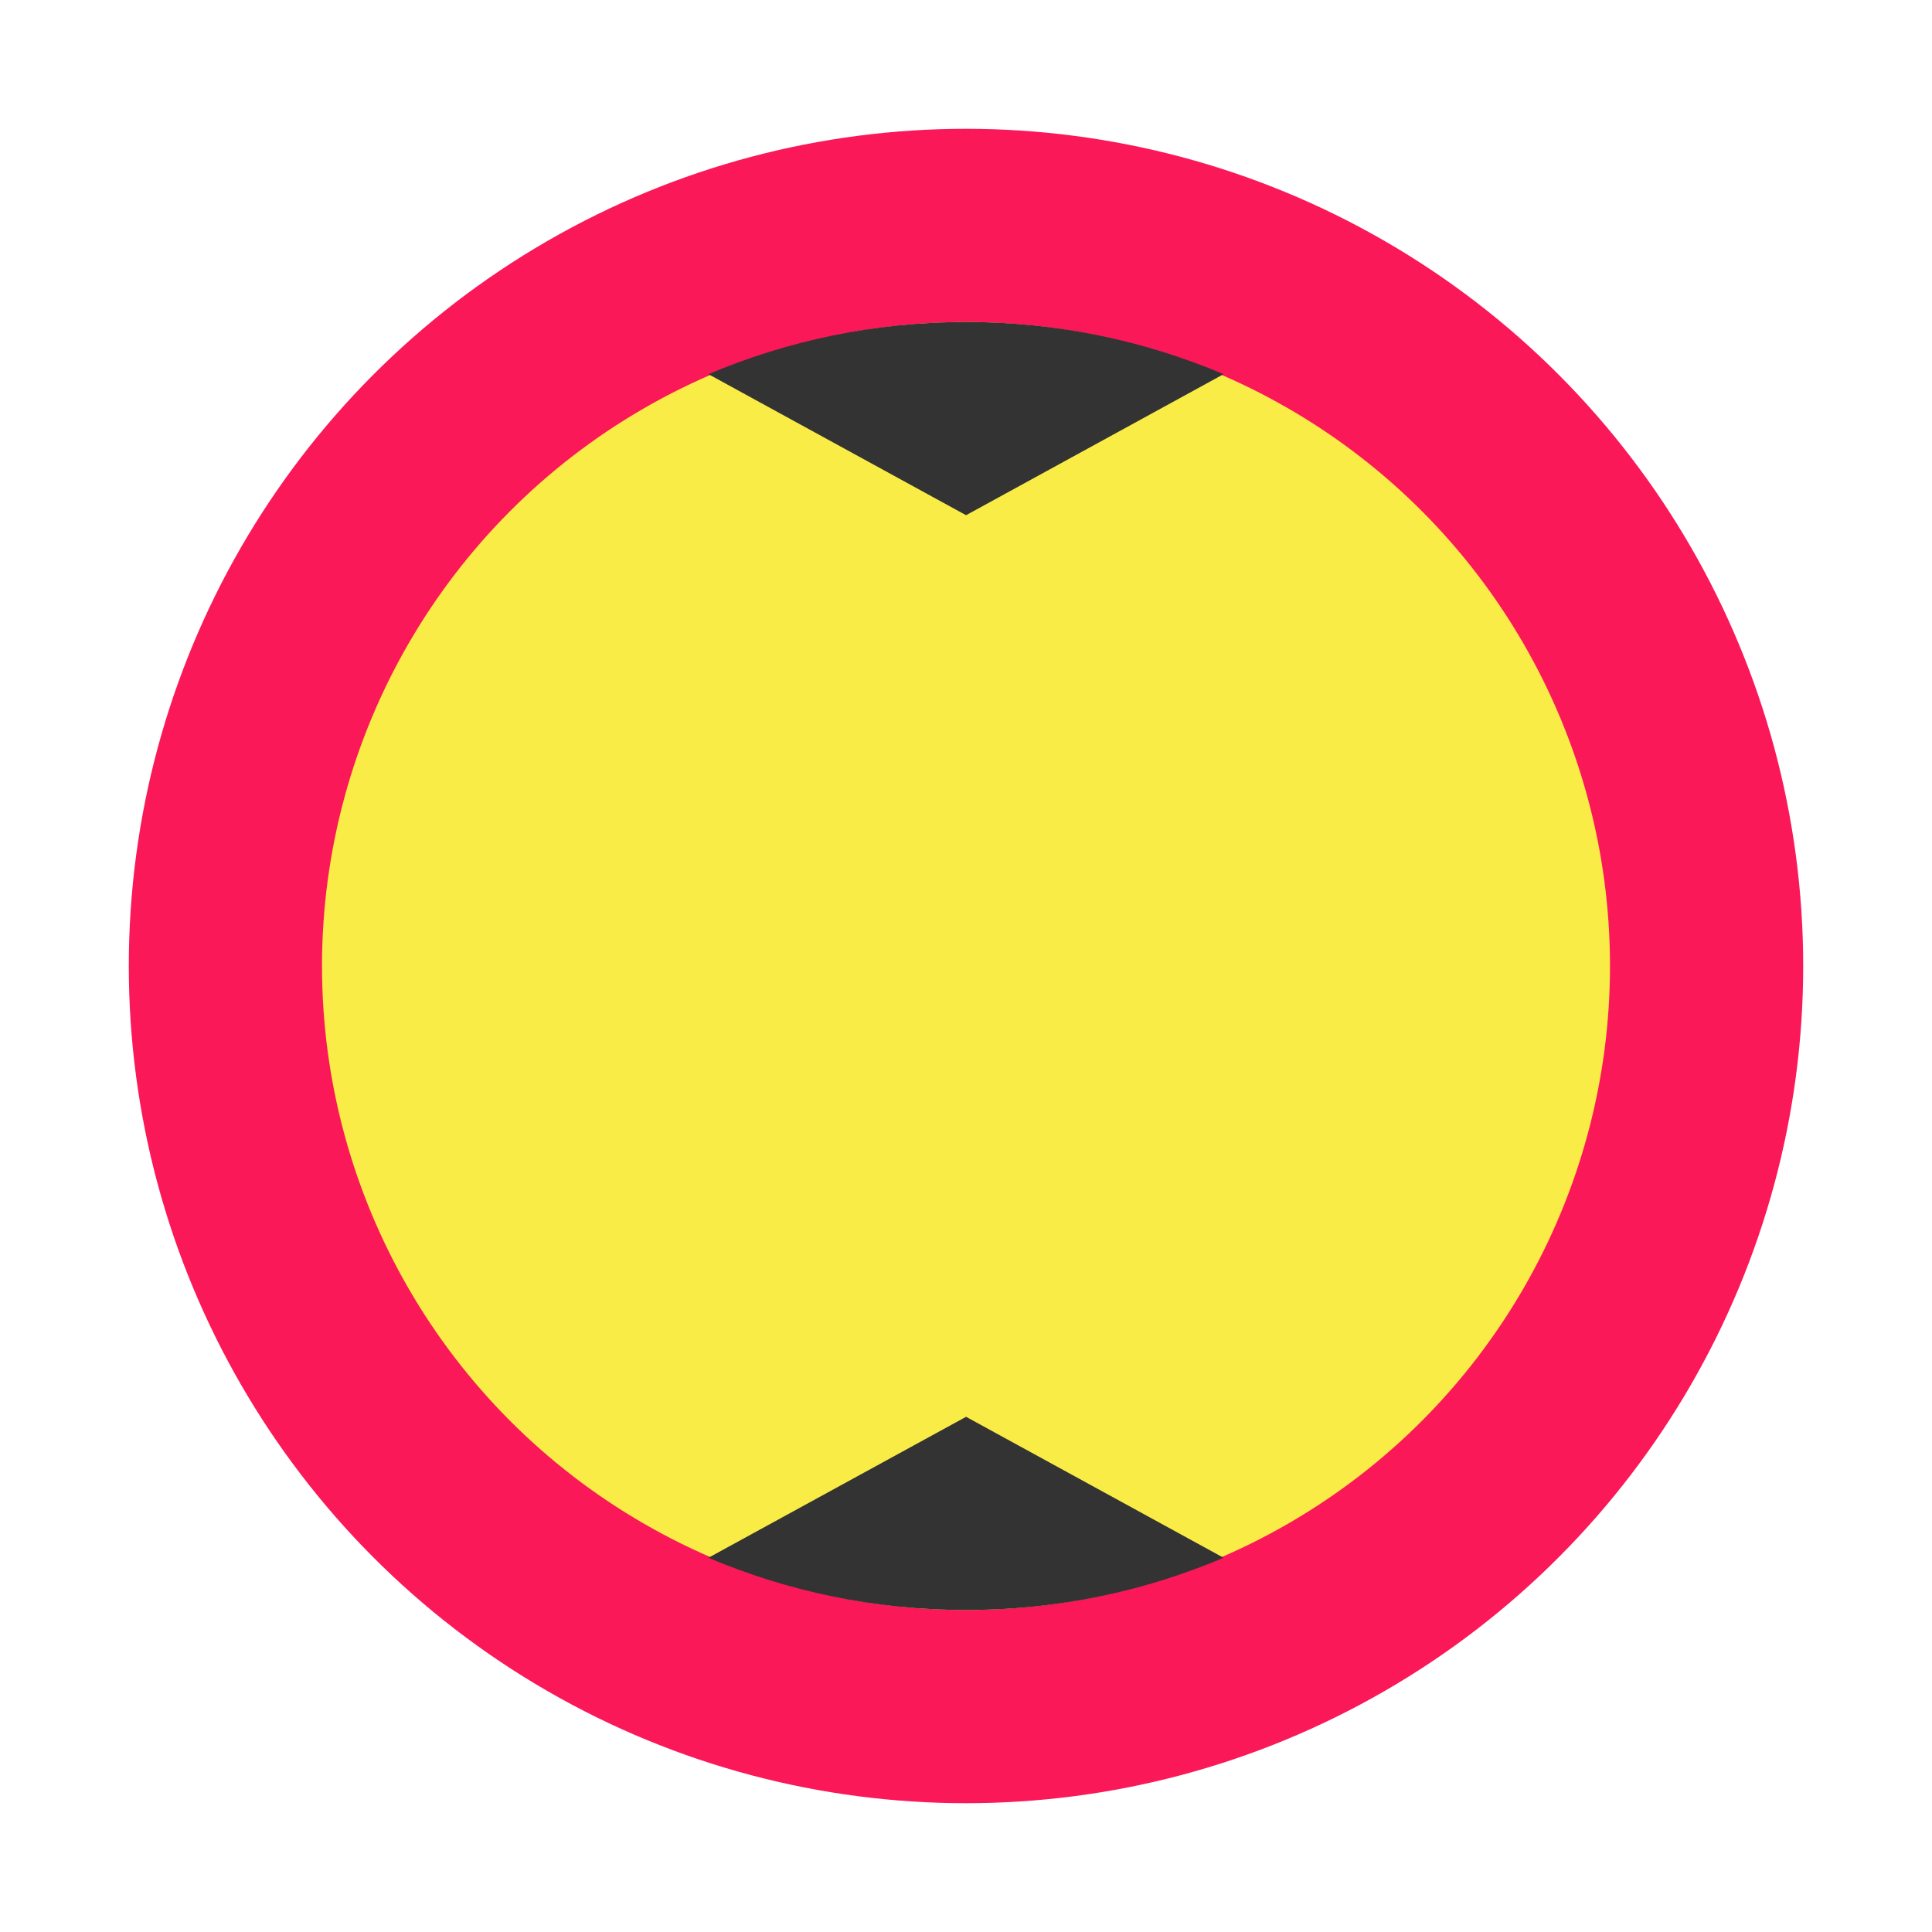 <svg width="30" height="30" viewBox="0 0 30 30" fill="none" xmlns="http://www.w3.org/2000/svg">
<g id="day / height_Cy_B0_1">
<g id="TruckMaster">
<g id="Background">
<circle id="outer-ring" cx="15" cy="15" r="13" fill="#FB1858"/>
<circle id="inner-ring" cx="15" cy="15" r="10" fill="#FAEC47"/>
</g>
<g id="Icon_Circle">
<path id="symbol02" d="M19 5.81C17.77 5.29 16.423 5 15.001 5C13.576 5 12.231 5.29 11 5.81L15.001 8L19 5.81Z" fill="#333333"/>
<path id="symbol01" d="M19 24.189L15.001 22L11 24.189C12.231 24.71 13.576 25 15.001 25C16.423 25 17.77 24.71 19 24.189Z" fill="#333333"/>
</g>
</g>
</g>
</svg>
